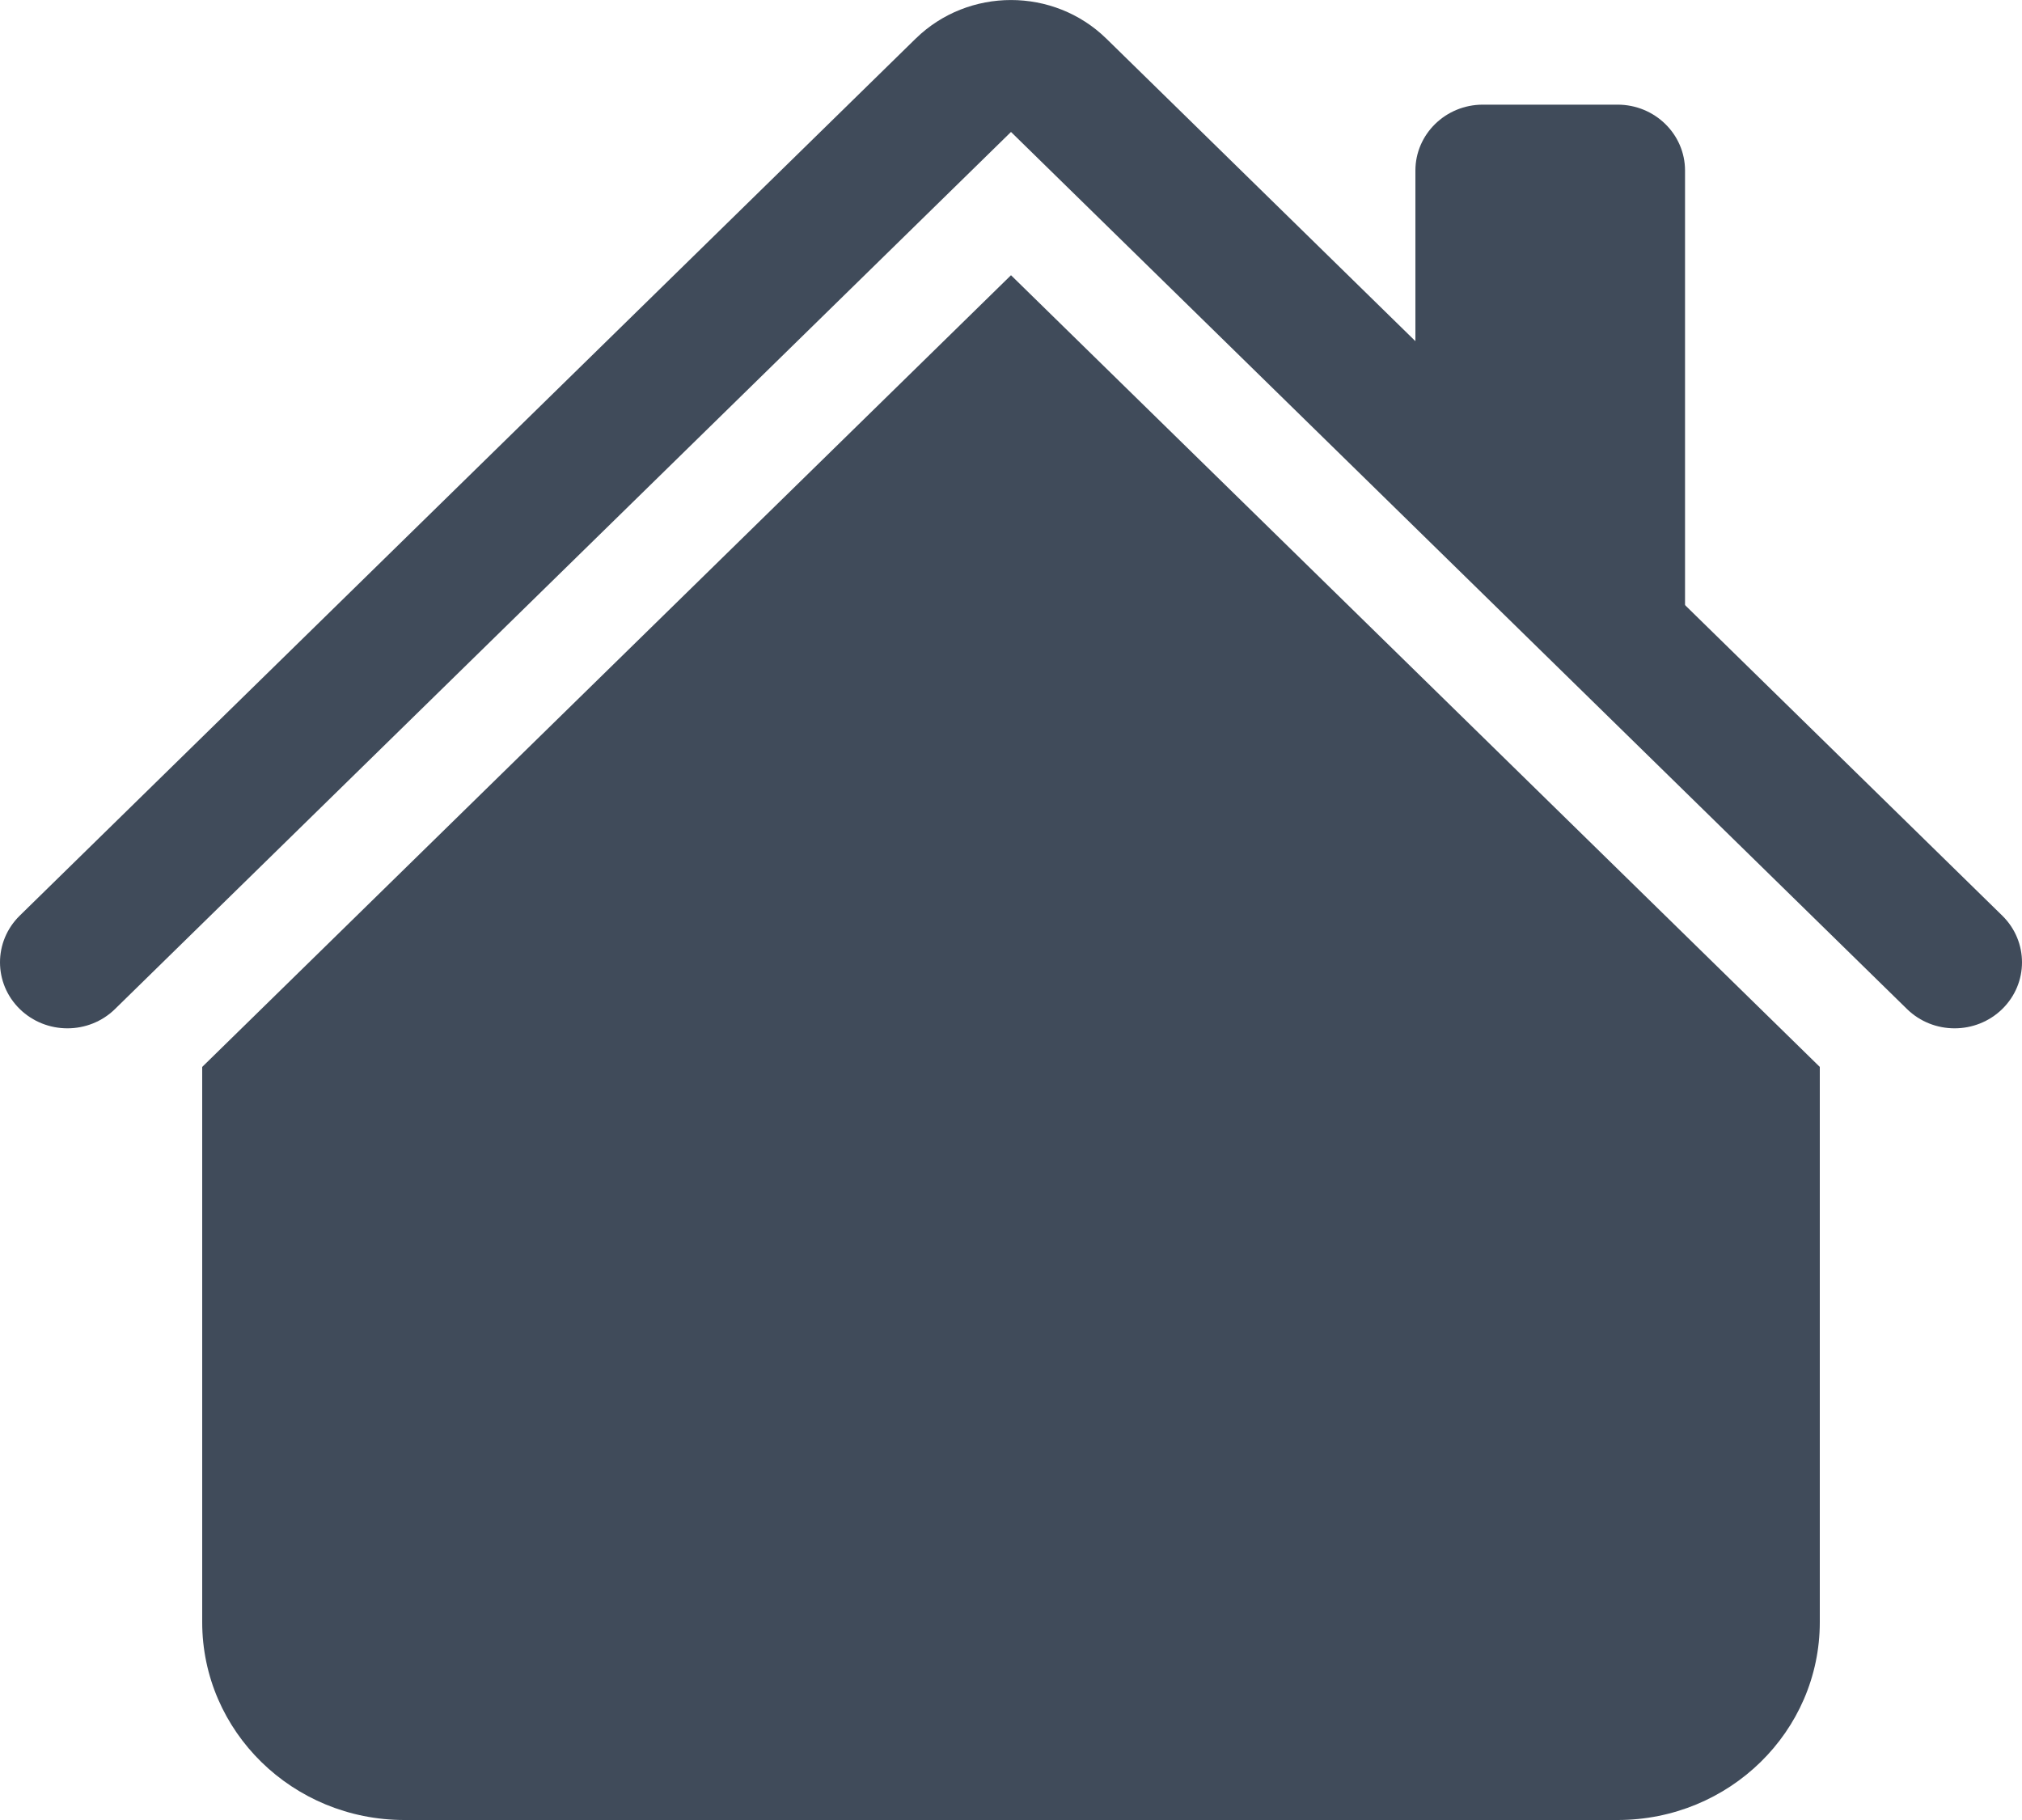 <svg width="20" height="18" viewBox="0 0 20 18" fill="none" xmlns="http://www.w3.org/2000/svg">
<path fill-rule="evenodd" clip-rule="evenodd" d="M10 2.722L18 10.552V16.043C18 17.124 17.105 18 16 18H4C2.895 18 2 17.124 2 16.043V10.552L10 2.722Z" fill="#404B5A"/>
<path fill-rule="evenodd" clip-rule="evenodd" d="M16.667 1.687V6.255L14 3.645V1.687C14 1.327 14.299 1.035 14.667 1.035H16C16.368 1.035 16.667 1.327 16.667 1.687Z" fill="#404B5A"/>
<path fill-rule="evenodd" clip-rule="evenodd" d="M9.057 0.382C9.578 -0.127 10.422 -0.127 10.943 0.382L19.805 9.056C20.065 9.311 20.065 9.724 19.805 9.979C19.544 10.234 19.122 10.234 18.862 9.979L10 1.305L1.138 9.979C0.878 10.234 0.456 10.234 0.195 9.979C-0.065 9.724 -0.065 9.311 0.195 9.056L9.057 0.382Z" fill="#404B5A"/>
</svg>

